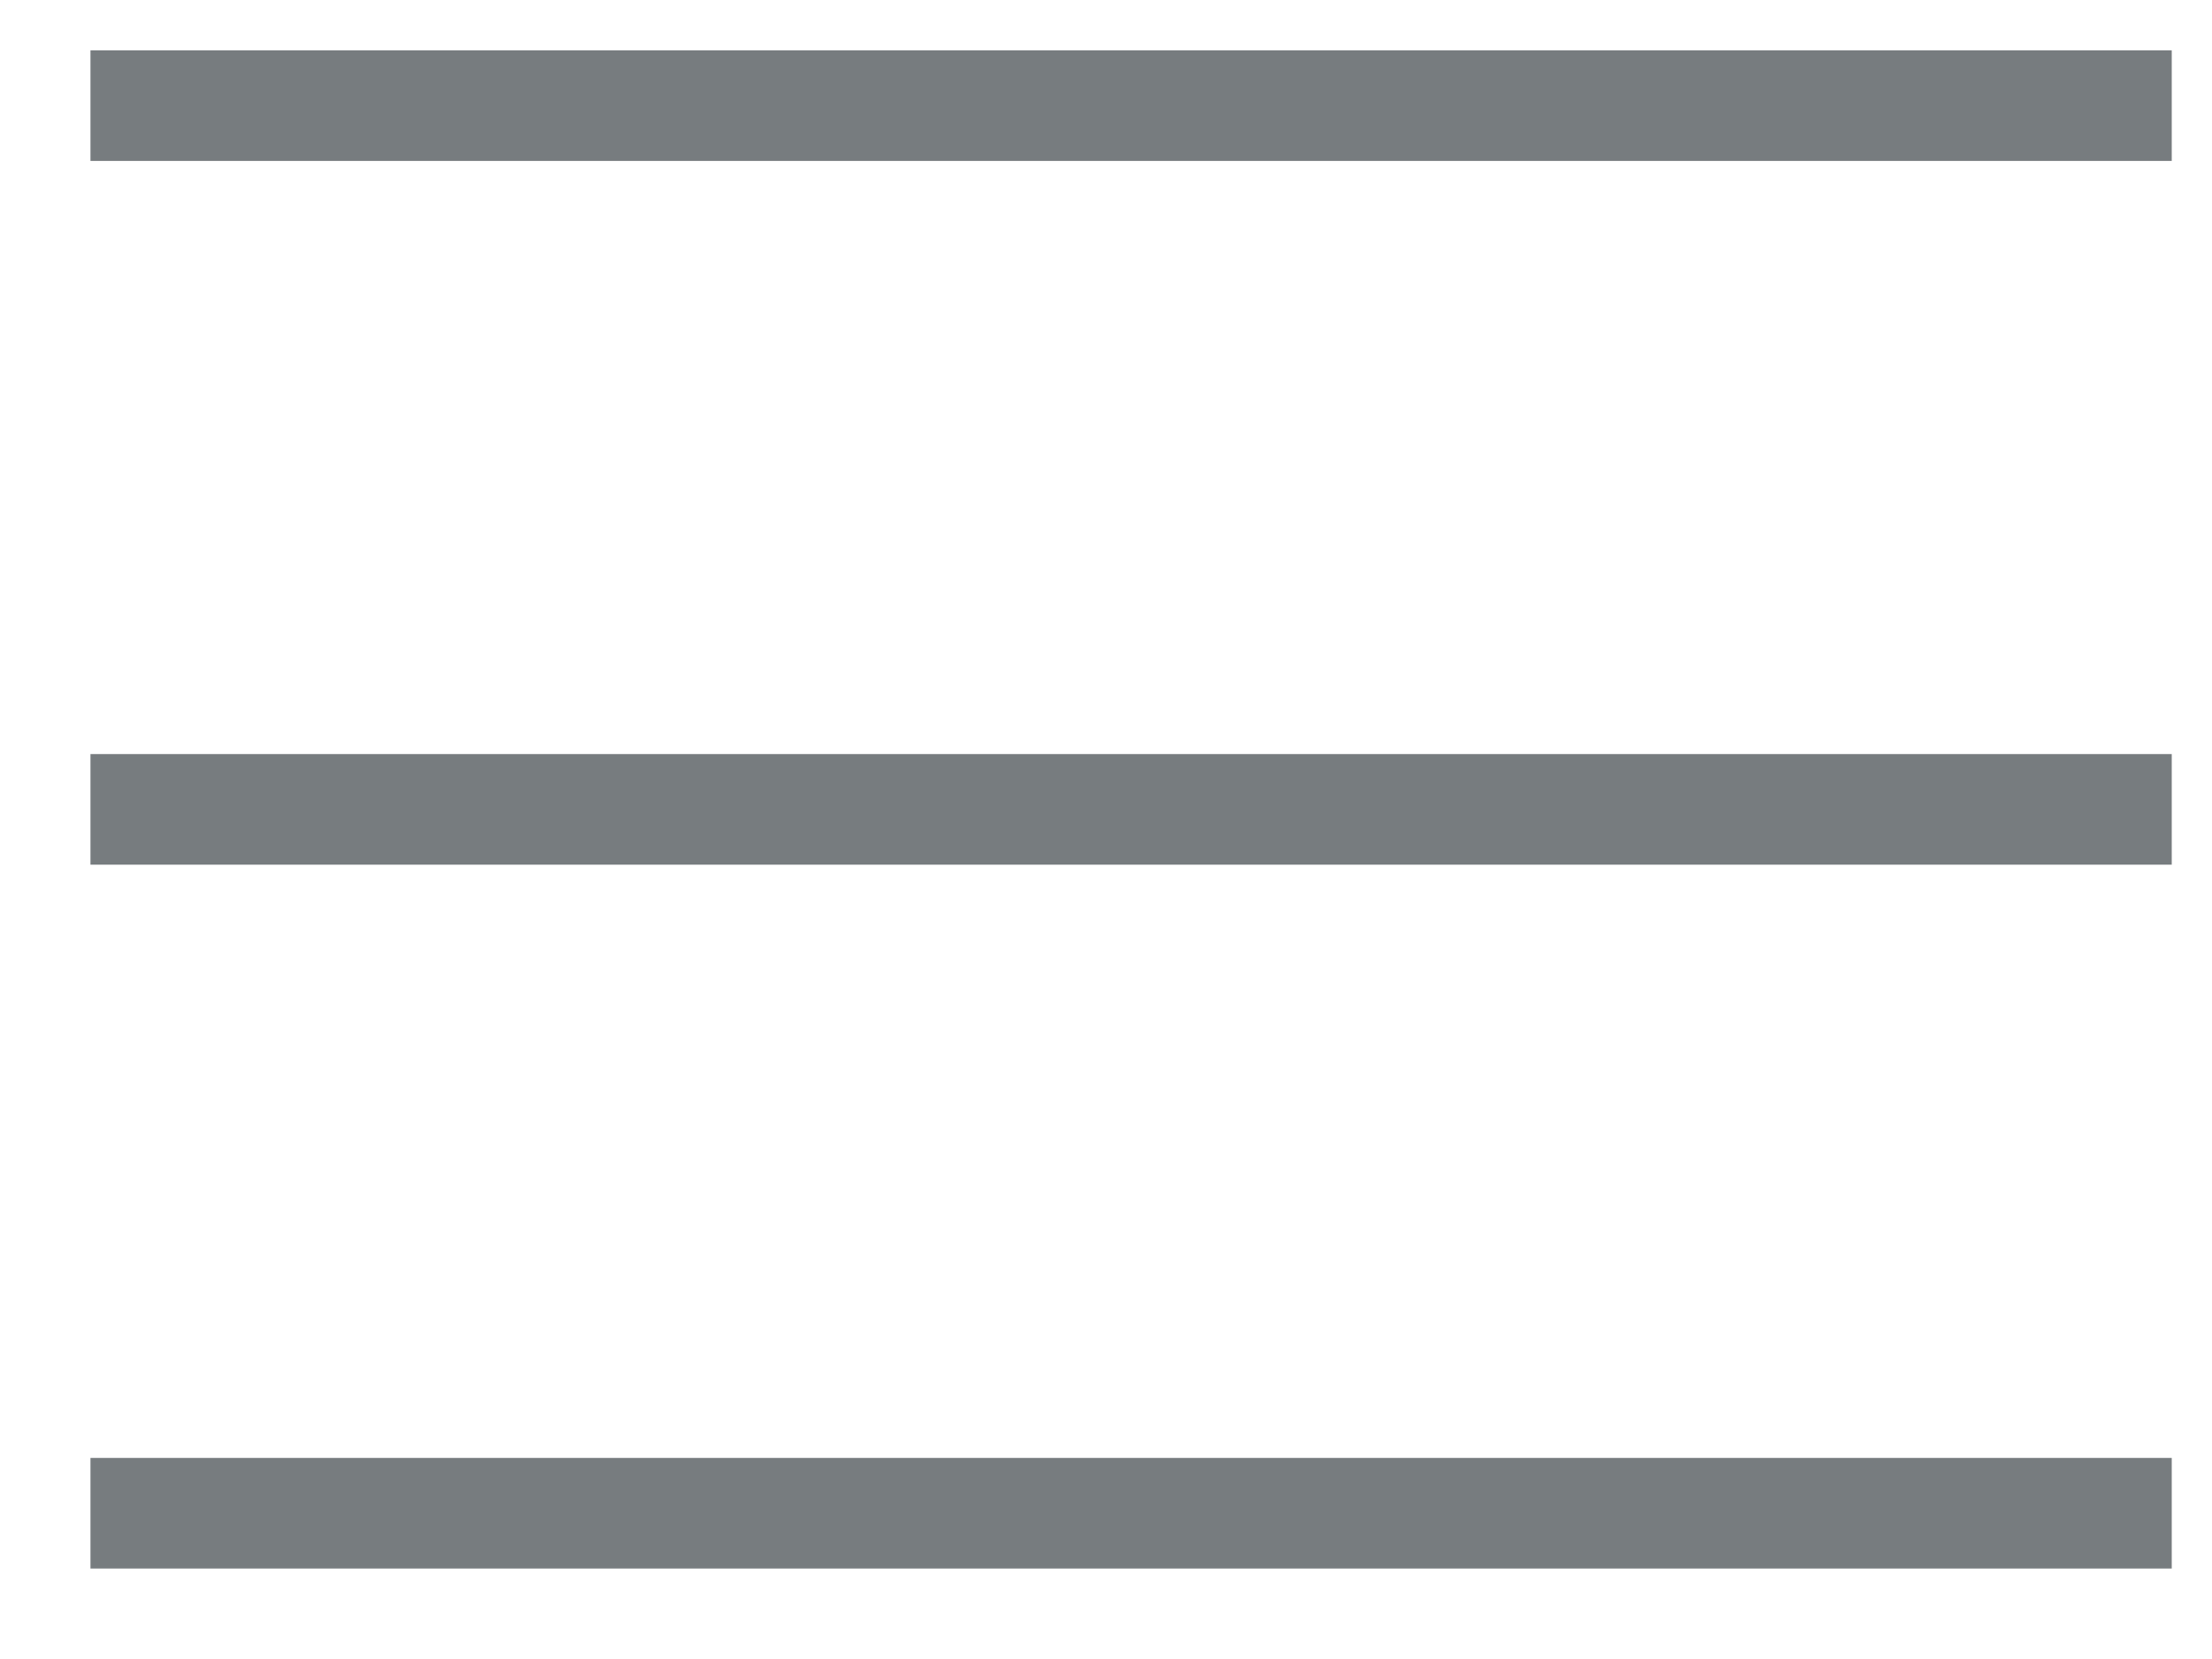 <?xml version="1.0" encoding="UTF-8"?>
<svg width="20px" height="15px" viewBox="0 0 20 15" version="1.1" xmlns="http://www.w3.org/2000/svg" xmlns:xlink="http://www.w3.org/1999/xlink">
    <!-- Generator: Sketch 47.1 (45422) - http://www.bohemiancoding.com/sketch -->
    <title>icon/menu-button</title>
    <desc>Created with Sketch.</desc>
    <defs></defs>
    <g id="Symbols" stroke="none" stroke-width="1" fill="none" fill-rule="evenodd">
        <g id="menu/nav-bar-white-mobile" transform="translate(-335, -23)" fill="#777C7F">
            <g id="icon/menu-button" transform="translate(336, 23)">
                <g id="menu-to-arrow-right-3" transform="translate(-1, -1)">
                    <g id="Group" transform="translate(10.136, 7.682) rotate(180) translate(-10.136, -7.682) translate(0.136, 0.682)" fill-rule="nonzero">
                        <polygon id="Shape" points="0.5 0.5 19.318 0.5 19.318 -0.5 0.5 -0.5"></polygon>
                        <polygon id="Shape" points="0.5 6.864 19.318 6.864 19.318 5.864 0.5 5.864"></polygon>
                        <polygon id="Shape" points="0.5 13.227 19.318 13.227 19.318 12.227 0.5 12.227"></polygon>
                    </g>
                </g>
            </g>
        </g>
    </g>
</svg>